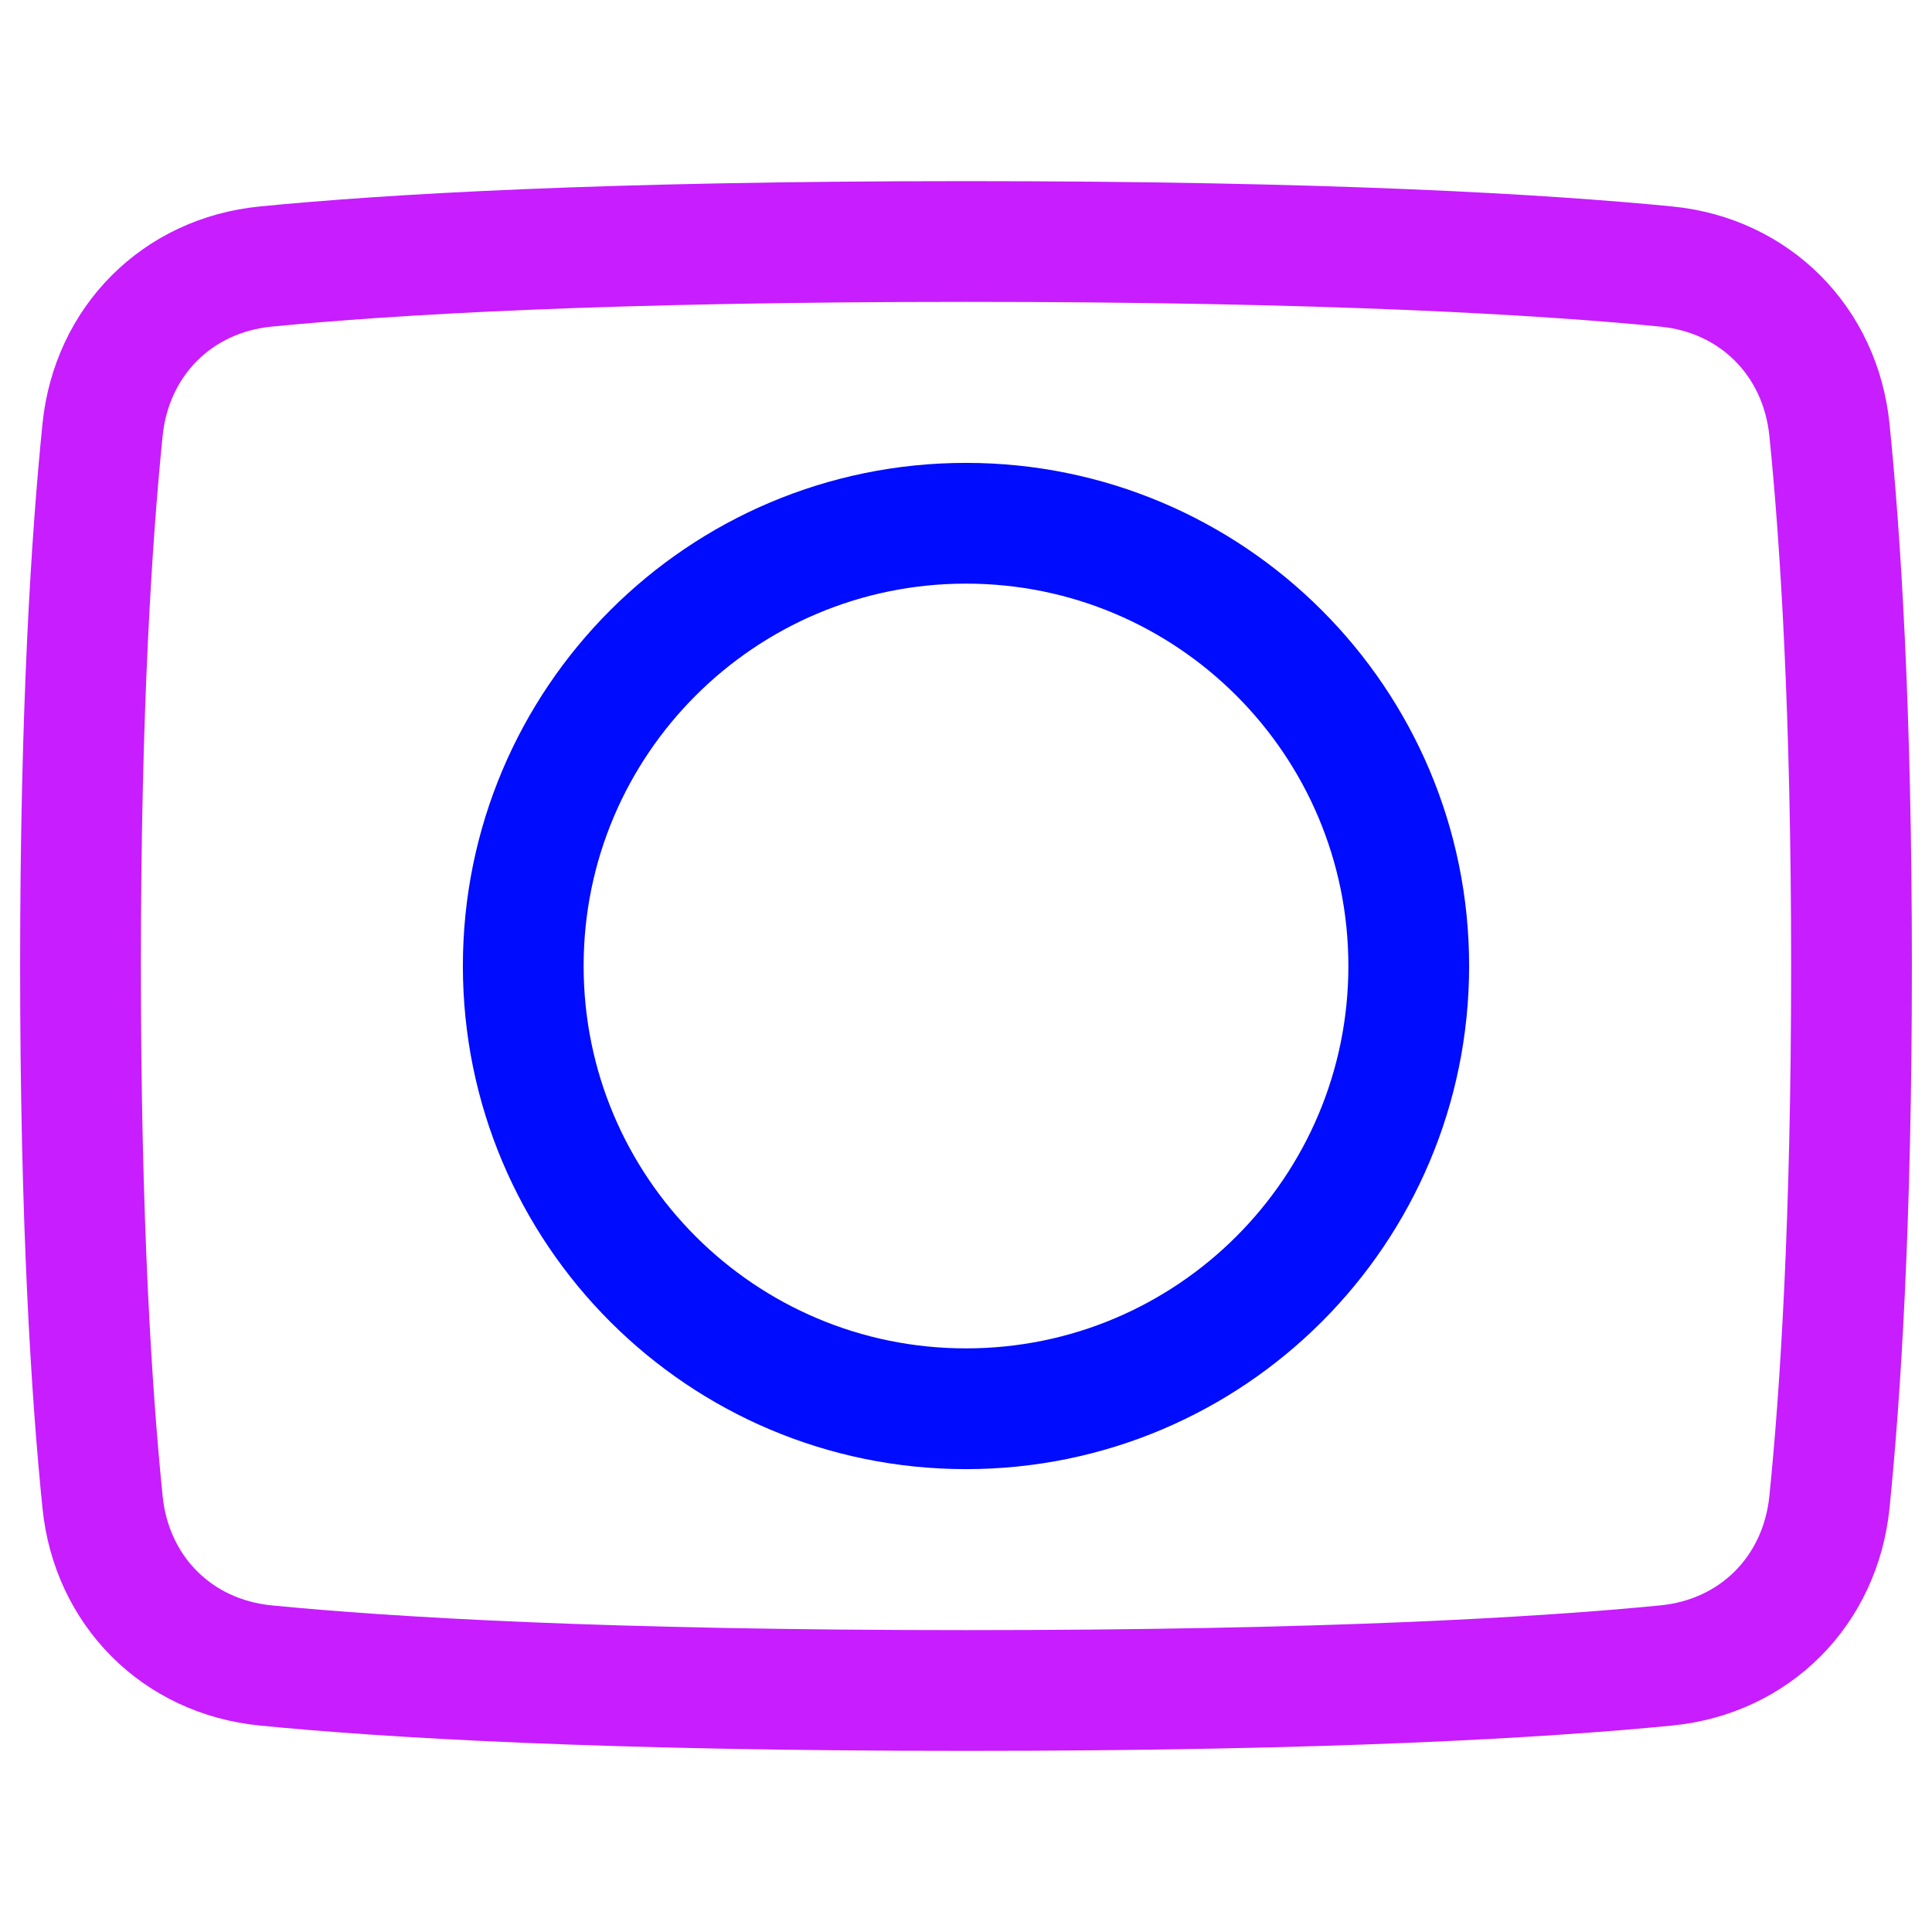 <svg xmlns="http://www.w3.org/2000/svg" fill="none" viewBox="0 0 48 48" id="Layer-Mask--Streamline-Plump-Neon">
  <desc>
    Layer Mask Streamline Icon: https://streamlinehq.com
  </desc>
  <g id="layer-mask">
    <path id="Rectangle 724" stroke="#c71dff" stroke-linecap="round" stroke-linejoin="round" d="M2.548 10.68c0.224 -2.202 1.852 -3.842 4.055 -4.058C9.657 6.322 15.027 6 24 6s14.343 0.322 17.397 0.622c2.203 0.216 3.832 1.856 4.055 4.058 0.27 2.656 0.548 6.942 0.548 13.32s-0.278 10.664 -0.548 13.32c-0.224 2.202 -1.852 3.842 -4.055 4.058C38.343 41.678 32.973 42 24 42s-14.343 -0.322 -17.397 -0.622c-2.203 -0.216 -3.832 -1.855 -4.055 -4.058C2.278 34.664 2 30.378 2 24s0.278 -10.664 0.548 -13.32Z" stroke-width="3"></path>
    <path id="Ellipse 20" stroke="#000cfe" stroke-linecap="round" stroke-linejoin="round" d="M24 13c6.075 0 11 4.925 11 11s-4.925 11 -11 11 -11 -4.925 -11 -11 4.925 -11 11 -11Z" stroke-width="3"></path>
  </g>
</svg>